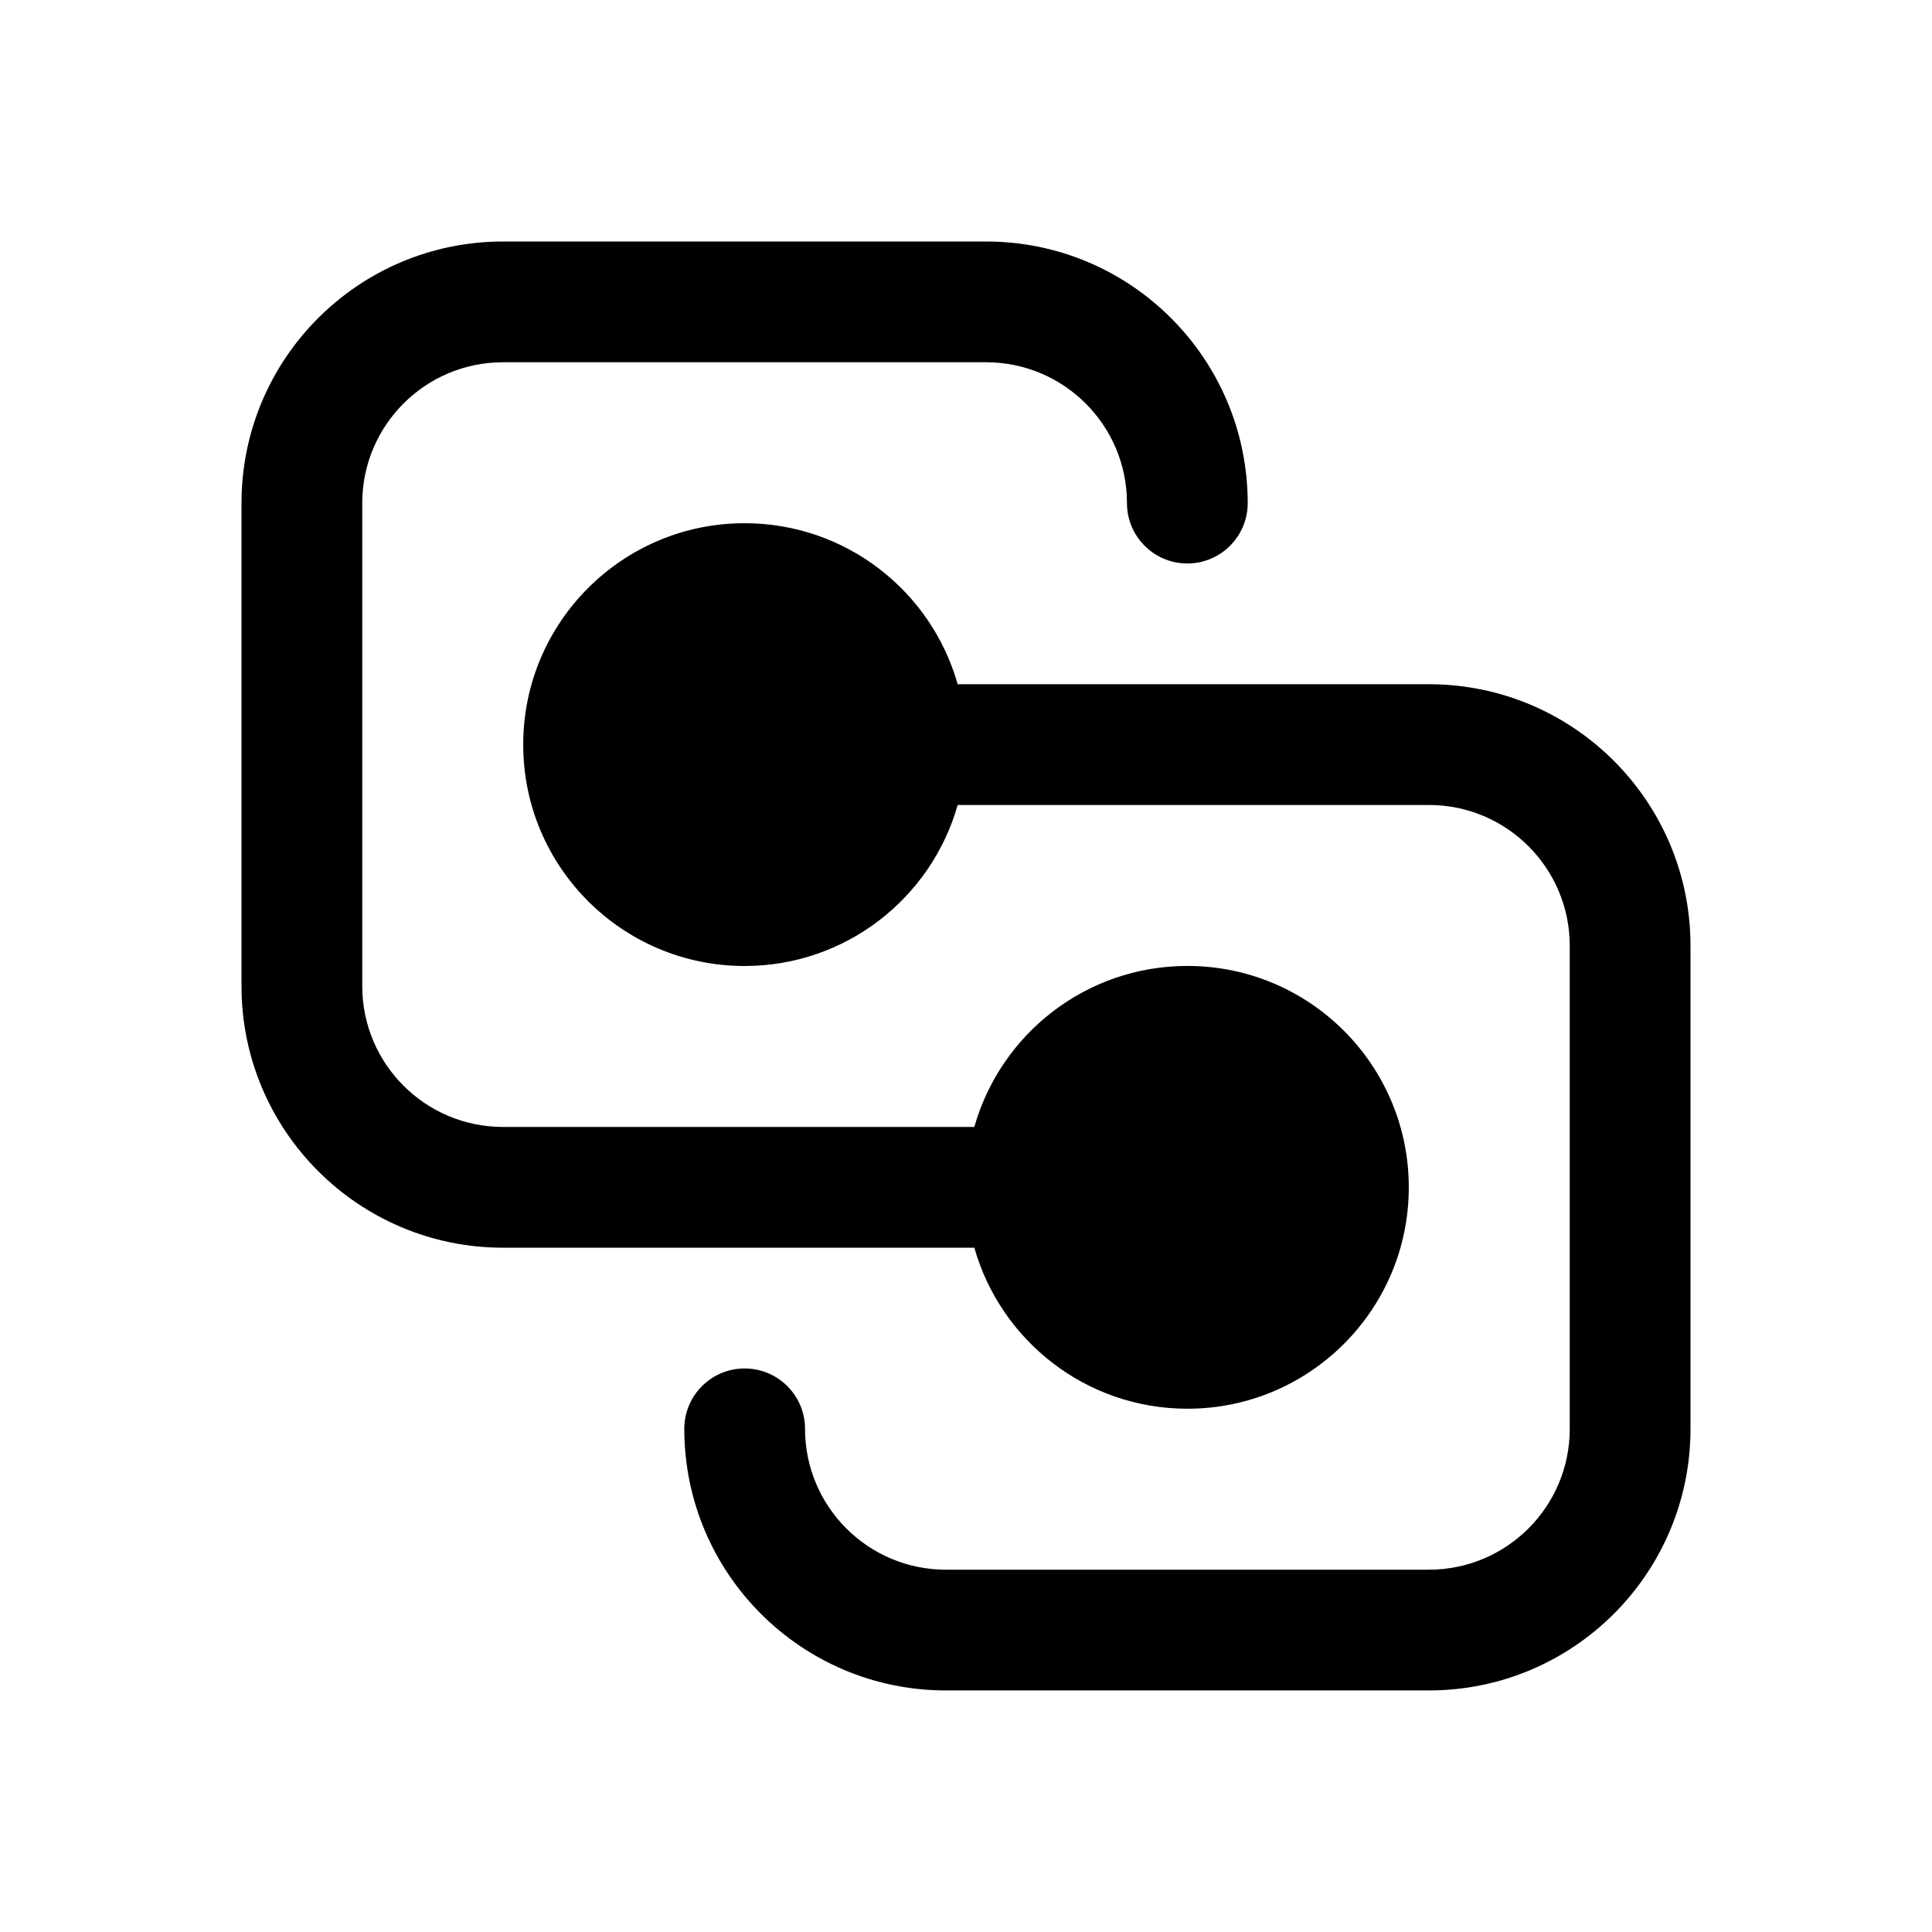 <!-- Generated by IcoMoon.io -->
<svg version="1.1" xmlns="http://www.w3.org/2000/svg" width="32" height="32" viewBox="0 0 32 32">
<title>channel-share-filled</title>
<path d="M4 8.333c0-2.393 1.94-4.333 4.333-4.333h8c2.393 0 4.333 1.94 4.333 4.333 0 0.552-0.448 1-1 1s-1-0.448-1-1c0-1.289-1.045-2.333-2.333-2.333h-8c-1.289 0-2.333 1.045-2.333 2.333v8c0 1.289 1.045 2.333 2.333 2.333h7.805c0.435-1.539 1.85-2.667 3.529-2.667 2.025 0 3.667 1.642 3.667 3.667s-1.642 3.667-3.667 3.667c-1.678 0-3.093-1.128-3.529-2.667h-7.805c-2.393 0-4.333-1.94-4.333-4.333v-8zM23.667 13.333c1.289 0 2.333 1.045 2.333 2.333v8c0 1.289-1.045 2.333-2.333 2.333h-8c-1.289 0-2.333-1.045-2.333-2.333 0-0.552-0.448-1-1-1s-1 0.448-1 1c0 2.393 1.94 4.333 4.333 4.333h8c2.393 0 4.333-1.94 4.333-4.333v-8c0-2.393-1.94-4.333-4.333-4.333h-7.805c-0.435-1.539-1.85-2.667-3.529-2.667-2.025 0-3.667 1.642-3.667 3.667s1.642 3.667 3.667 3.667c1.678 0 3.093-1.128 3.529-2.667h7.805z"></path>
</svg>
